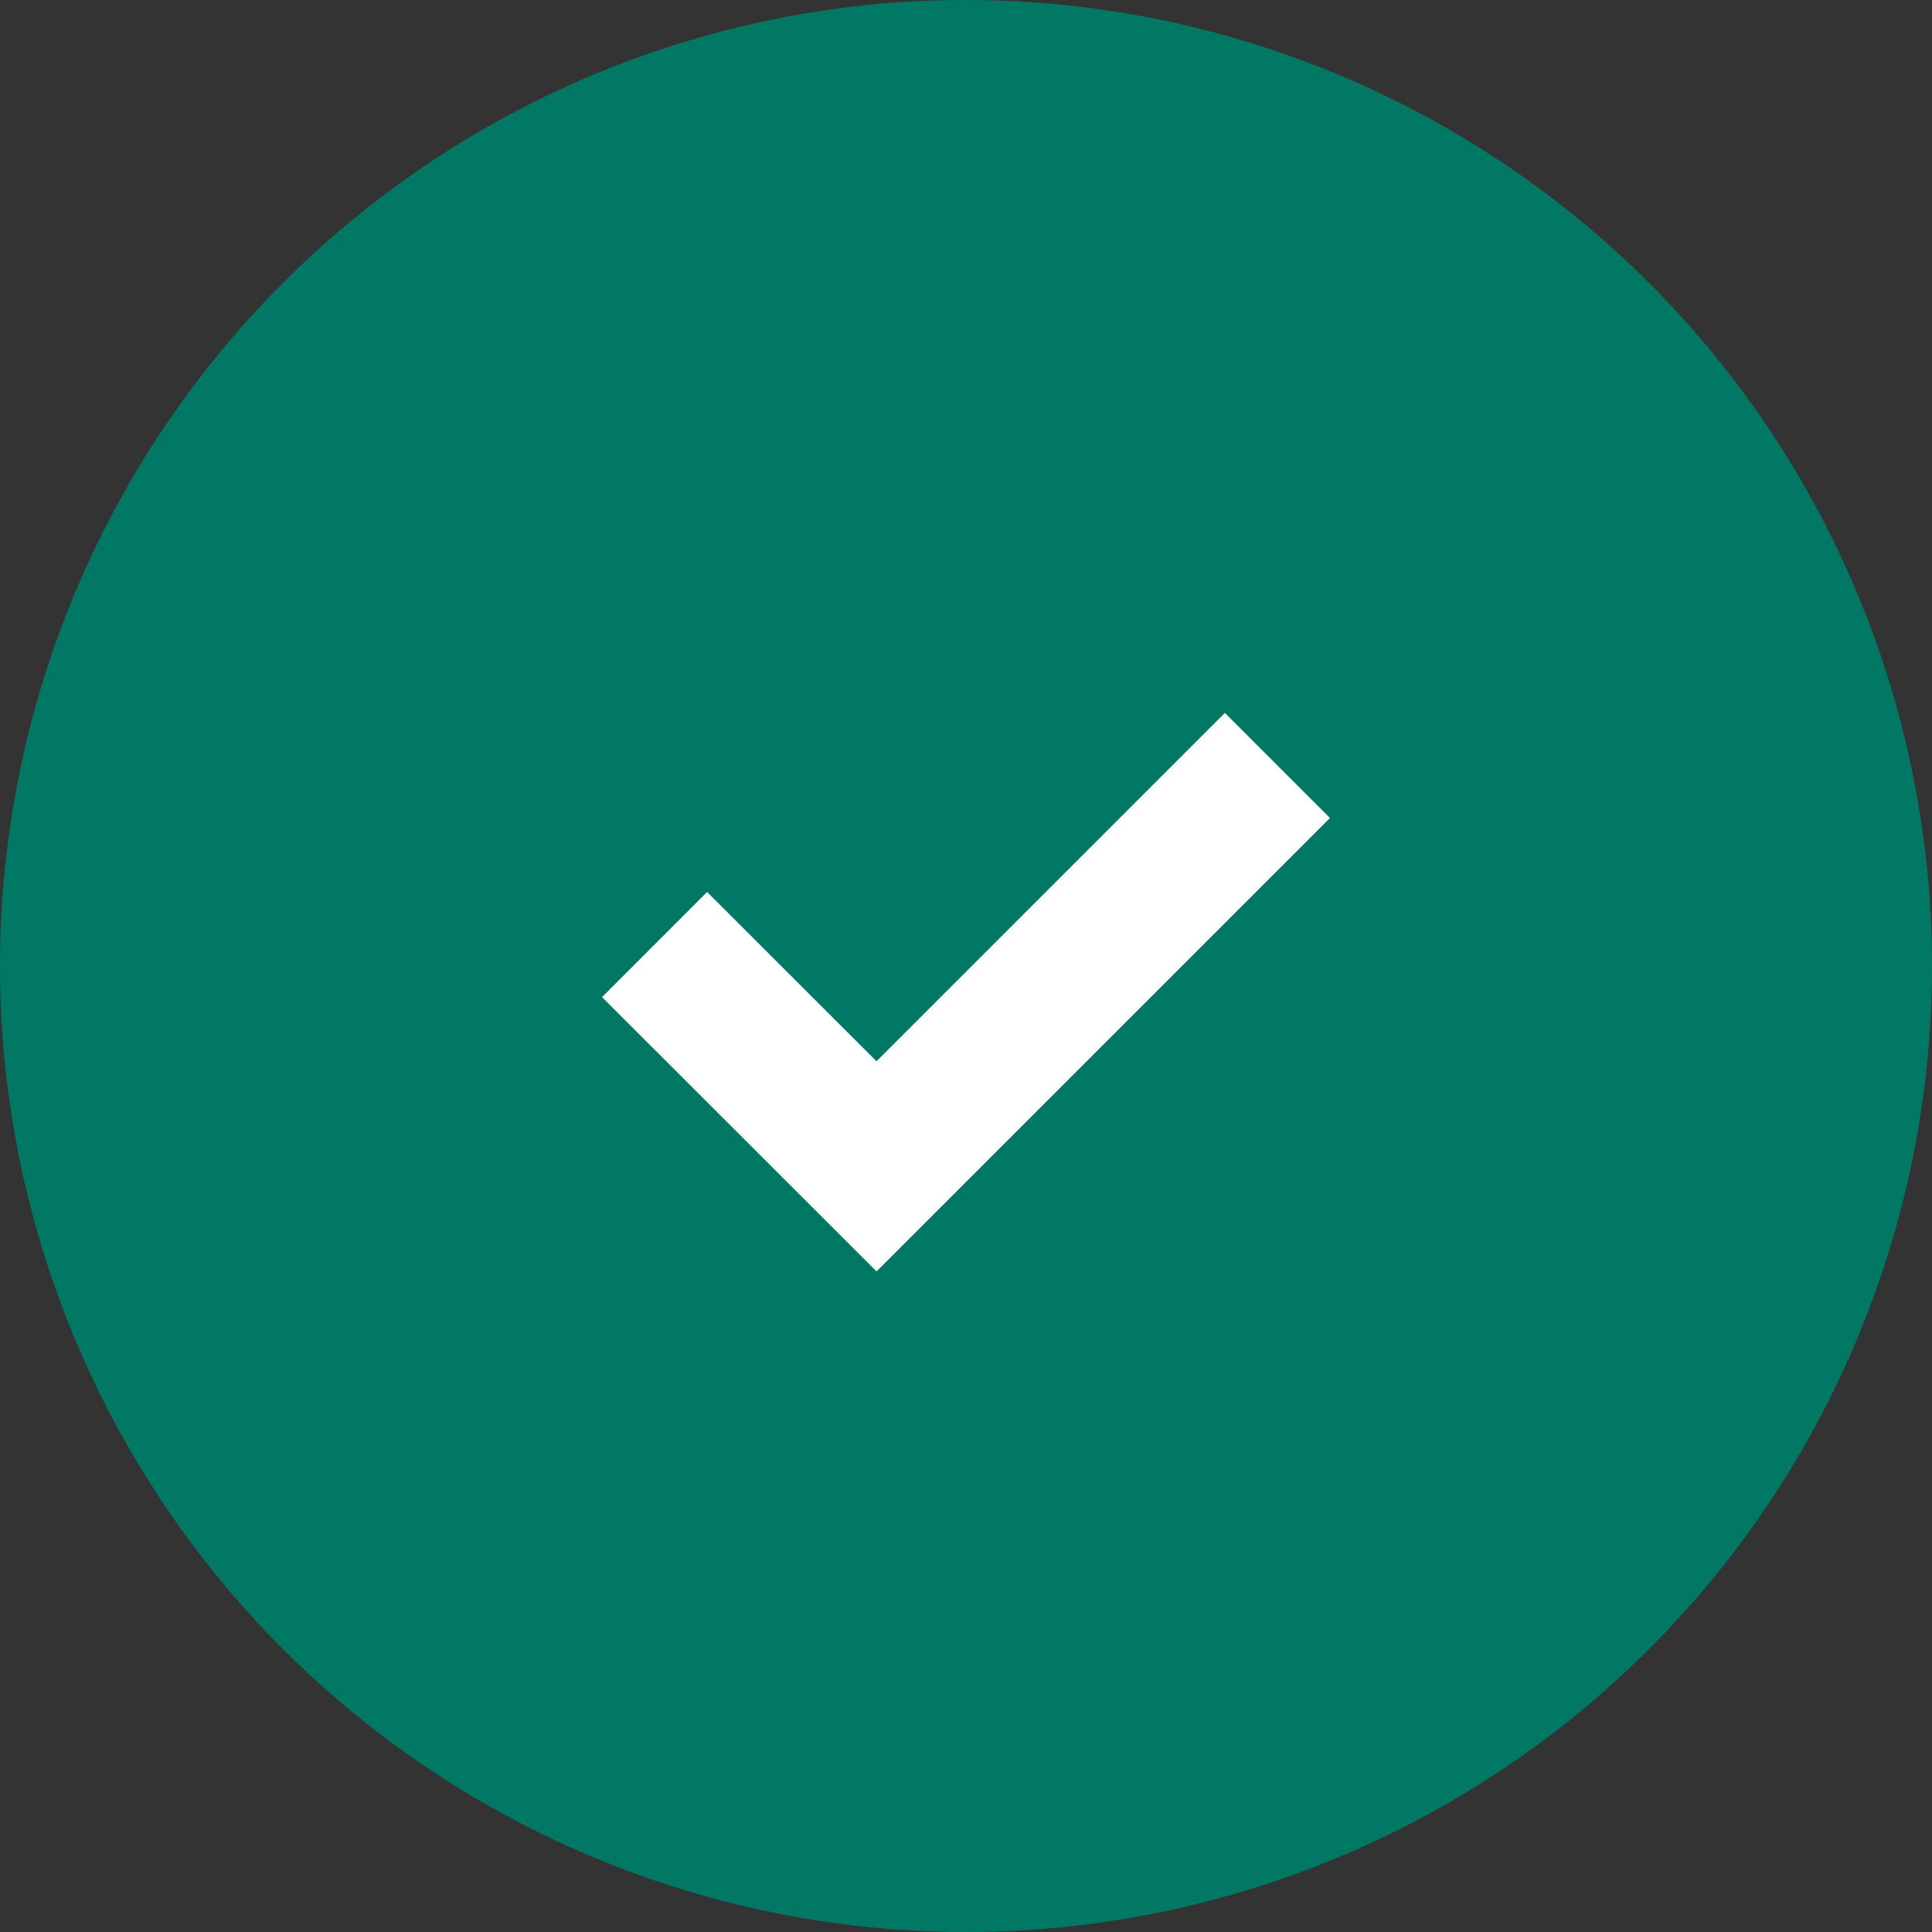 <svg xmlns="http://www.w3.org/2000/svg" width="26" height="26" viewBox="0 0 26 26">
  <rect x="0" y="0" width="26" height="26" fill="#333333" stroke="none"/>
  <g id="Group_71826" data-name="Group 71826" transform="translate(-298 -8992.905)">
    <path id="Path_8687" data-name="Path 8687" d="M13,0A13,13,0,1,1,0,13,13,13,0,0,1,13,0Z" transform="translate(298 8992.905)" fill="#007864"/>
    <path id="Path_3690" data-name="Path 3690" d="M12853.581,9829.079l2.987,2.985,5.395-5.395" transform="translate(-12546.772 -823.463)" fill="none" stroke="#fff" stroke-width="2"/>
  </g>
</svg>

